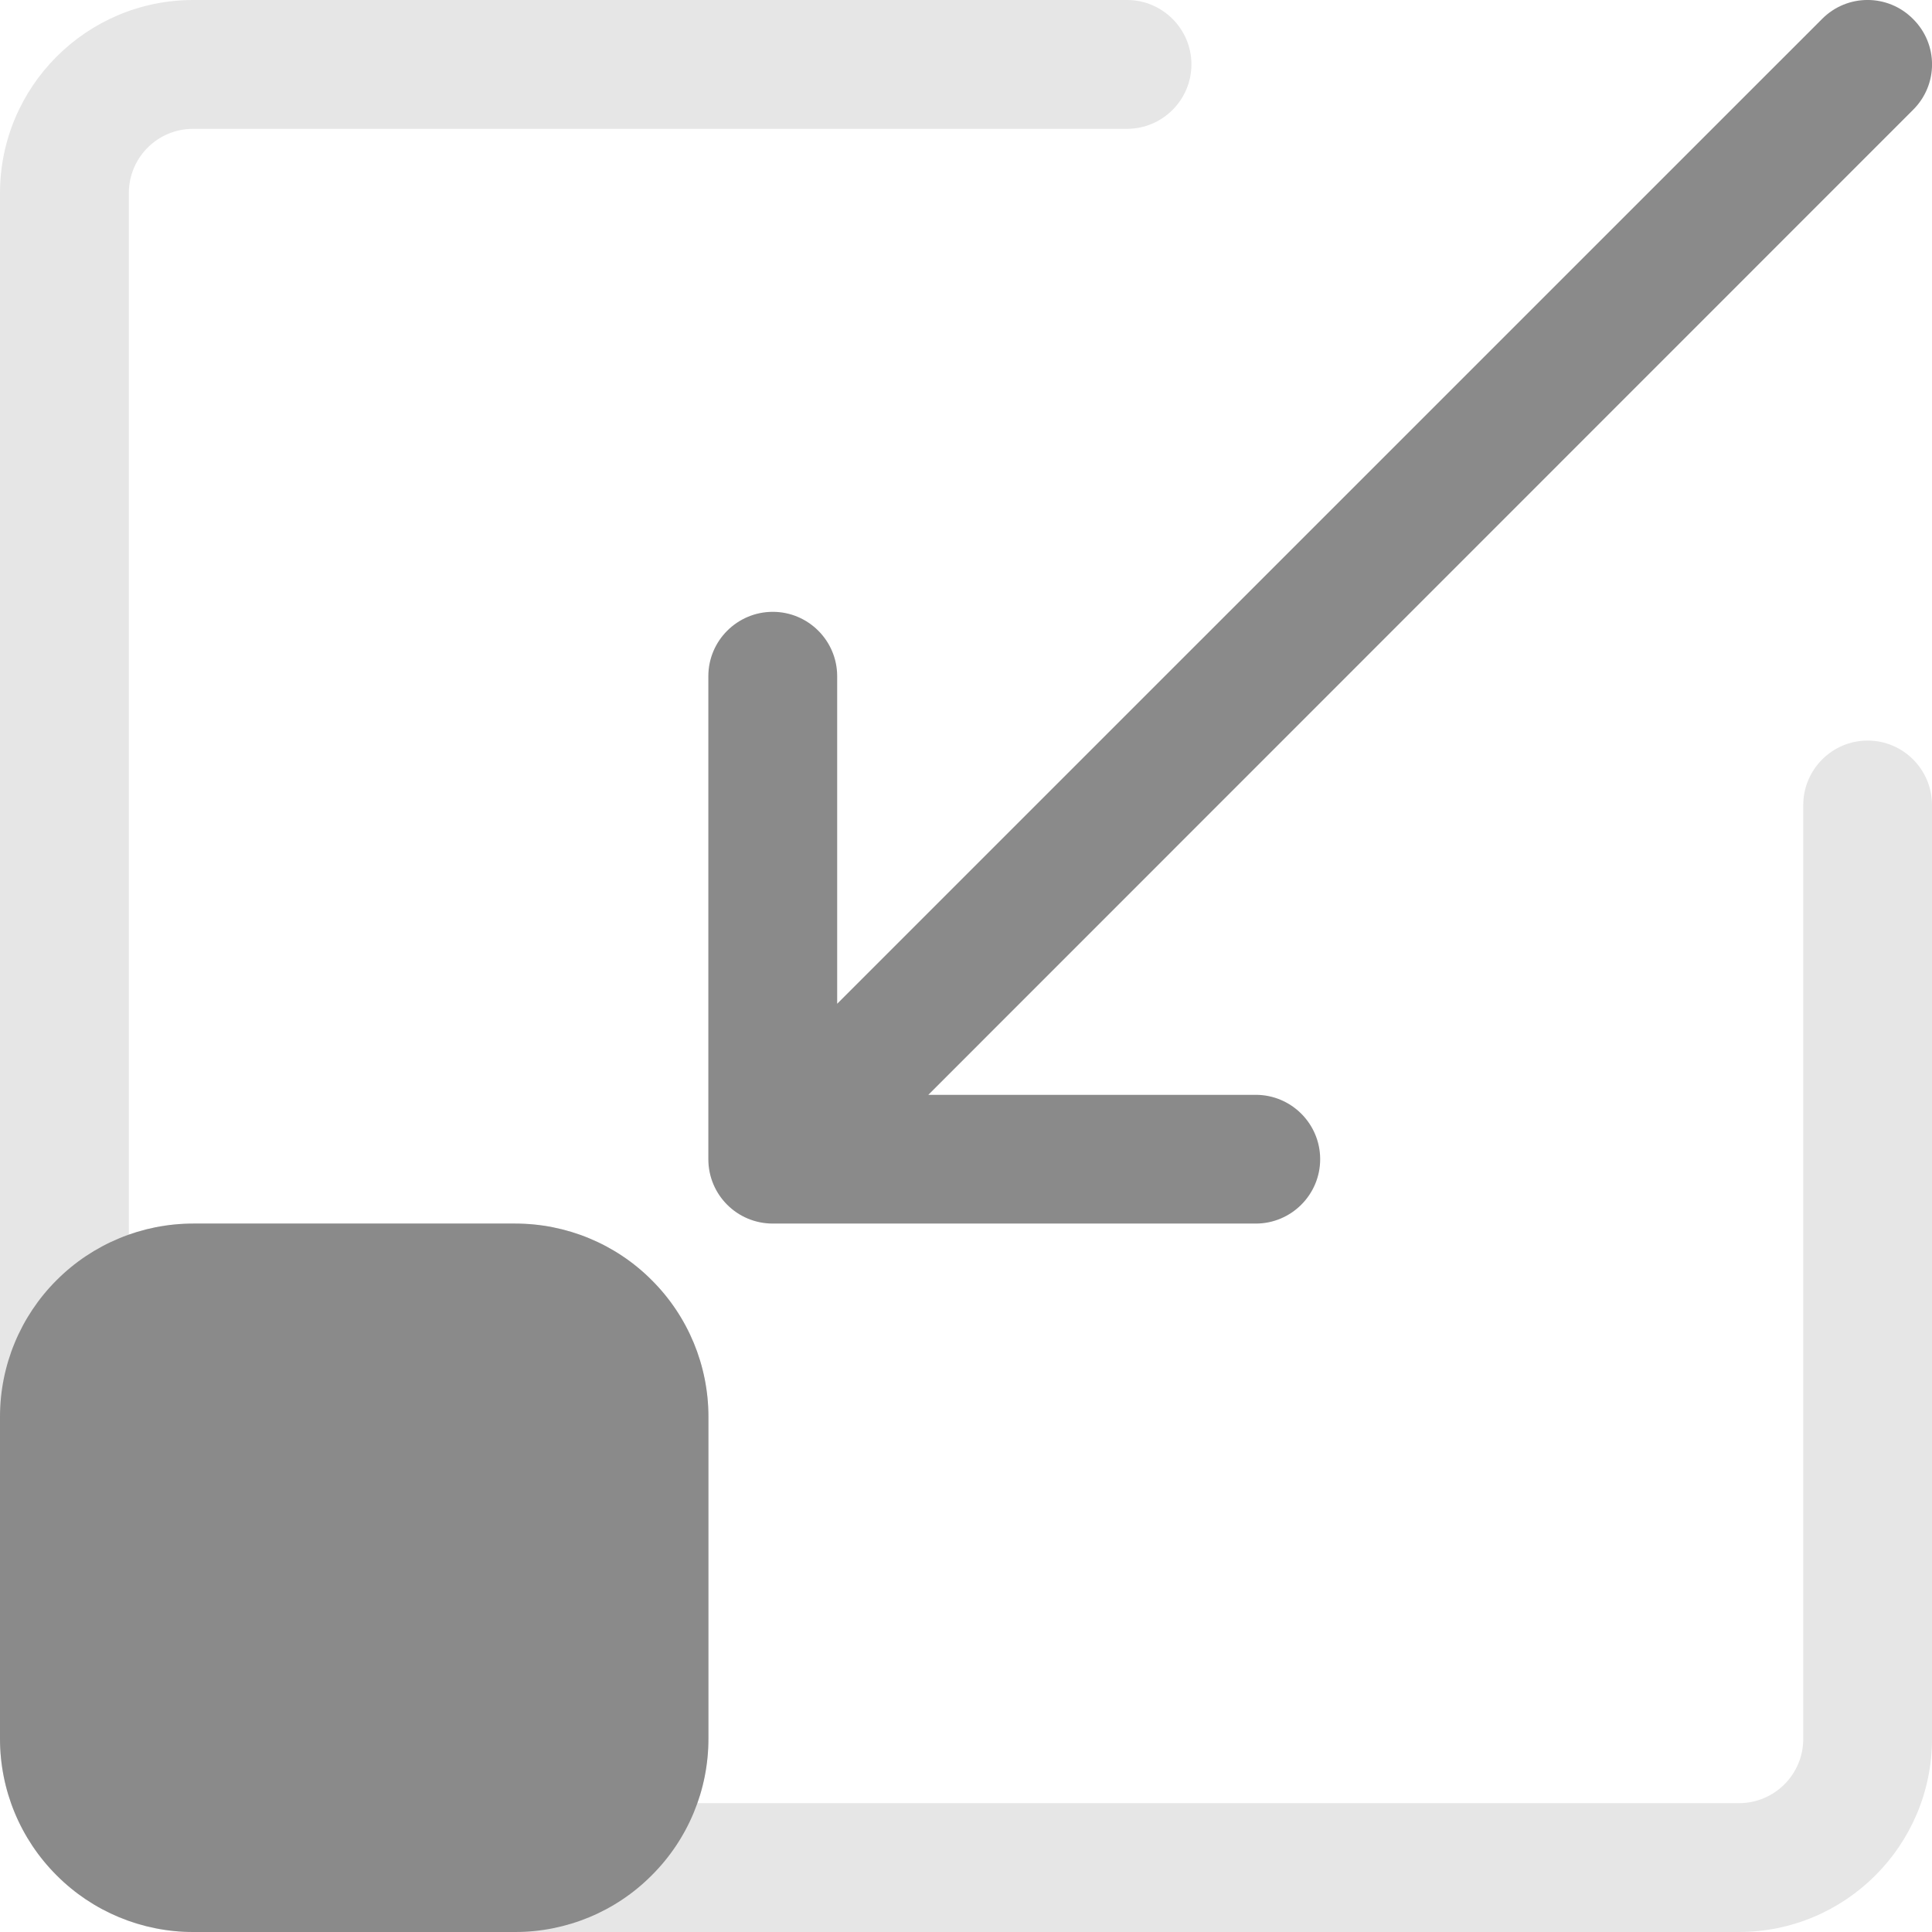 <svg width="22" height="22" viewBox="0 0 22 22" fill="none" xmlns="http://www.w3.org/2000/svg">
<path fill-rule="evenodd" clip-rule="evenodd" d="M2.2 22H19.8C21.014 22 22 21.015 22 19.8V9.167C22 8.762 21.671 8.433 21.267 8.433C20.864 8.433 20.534 8.762 20.534 9.167V19.8C20.534 20.205 20.207 20.533 19.8 20.533H7.942C8.023 20.3 8.067 20.052 8.067 19.8C8.067 18.708 8.067 17.225 8.067 16.133C8.067 15.55 7.836 14.99 7.422 14.578C7.011 14.165 6.45 13.933 5.867 13.933C4.774 13.933 3.293 13.933 2.2 13.933C1.947 13.933 1.702 13.977 1.467 14.059V2.2C1.467 1.795 1.793 1.467 2.2 1.467H12.834C13.237 1.467 13.567 1.138 13.567 0.733C13.567 0.329 13.237 0 12.834 0C12.834 0 4.089 0 2.2 0C0.987 0 0 0.985 0 2.2V19.8C0 21.015 0.987 22 2.2 22Z" fill="#E6E6E6"/>
<path fill-rule="evenodd" clip-rule="evenodd" d="M9.533 11.43V7.7C9.533 7.295 9.203 6.967 8.8 6.967C8.396 6.967 8.066 7.295 8.066 7.7V13.2C8.066 13.605 8.393 13.933 8.8 13.933H14.3C14.703 13.933 15.033 13.605 15.033 13.2C15.033 12.795 14.703 12.467 14.3 12.467H10.571L21.783 1.252C22.073 0.966 22.073 0.501 21.783 0.215C21.497 -0.072 21.035 -0.072 20.749 0.215L9.533 11.43Z" fill="#8A8A8A"/>
<path fill-rule="evenodd" clip-rule="evenodd" d="M8.067 16.133C8.067 15.55 7.836 14.99 7.421 14.577C7.011 14.165 6.45 13.933 5.867 13.933C4.774 13.933 3.293 13.933 2.2 13.933C1.617 13.933 1.056 14.165 0.645 14.577C0.231 14.99 0 15.55 0 16.133V19.799C0 20.383 0.231 20.942 0.645 21.355C1.056 21.768 1.617 22 2.2 22H5.867C6.45 22 7.011 21.768 7.421 21.355C7.836 20.942 8.067 20.383 8.067 19.799V16.133Z" fill="#8A8A8A"/>
</svg>
